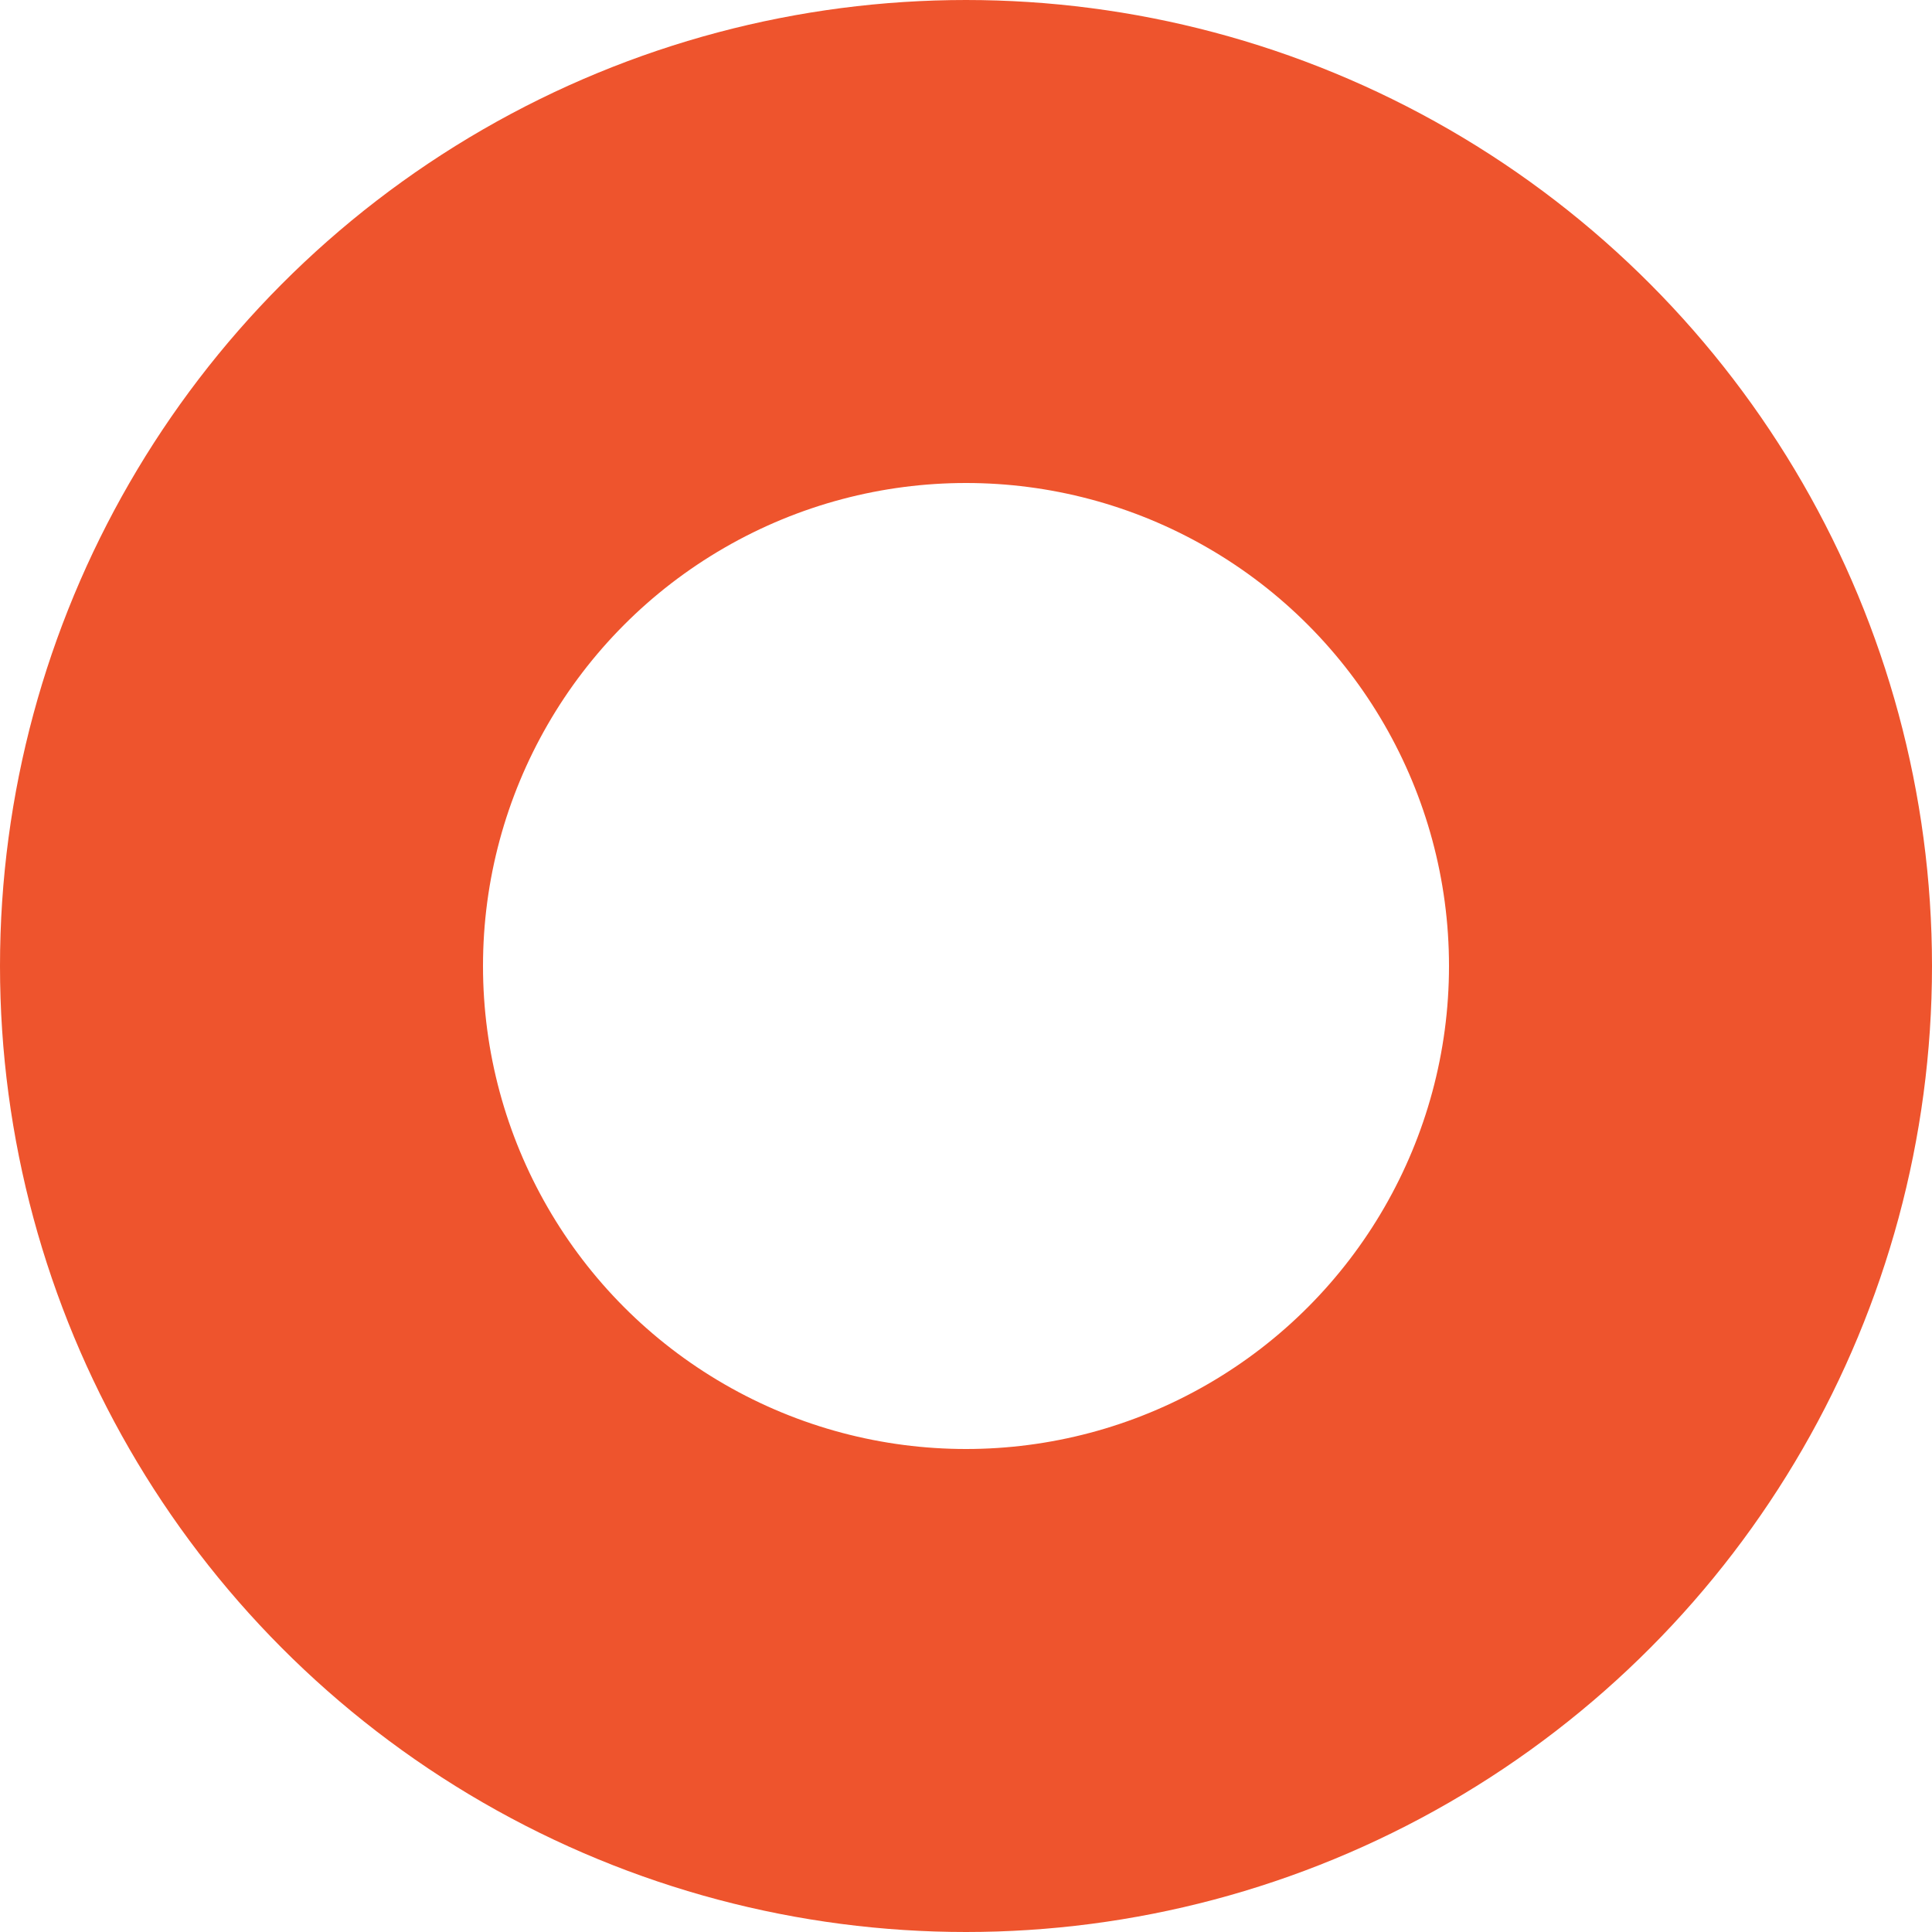 <svg xmlns="http://www.w3.org/2000/svg" width="8" height="8" viewBox="0 0 8 8">
  <g id="Ellipse_20" data-name="Ellipse 20" fill="none" stroke="#ee542d" stroke-width="2">
    <circle cx="4" cy="4" r="4" stroke="none"/>
    <circle cx="4" cy="4" r="3" fill="none"/>
  </g>
</svg>
